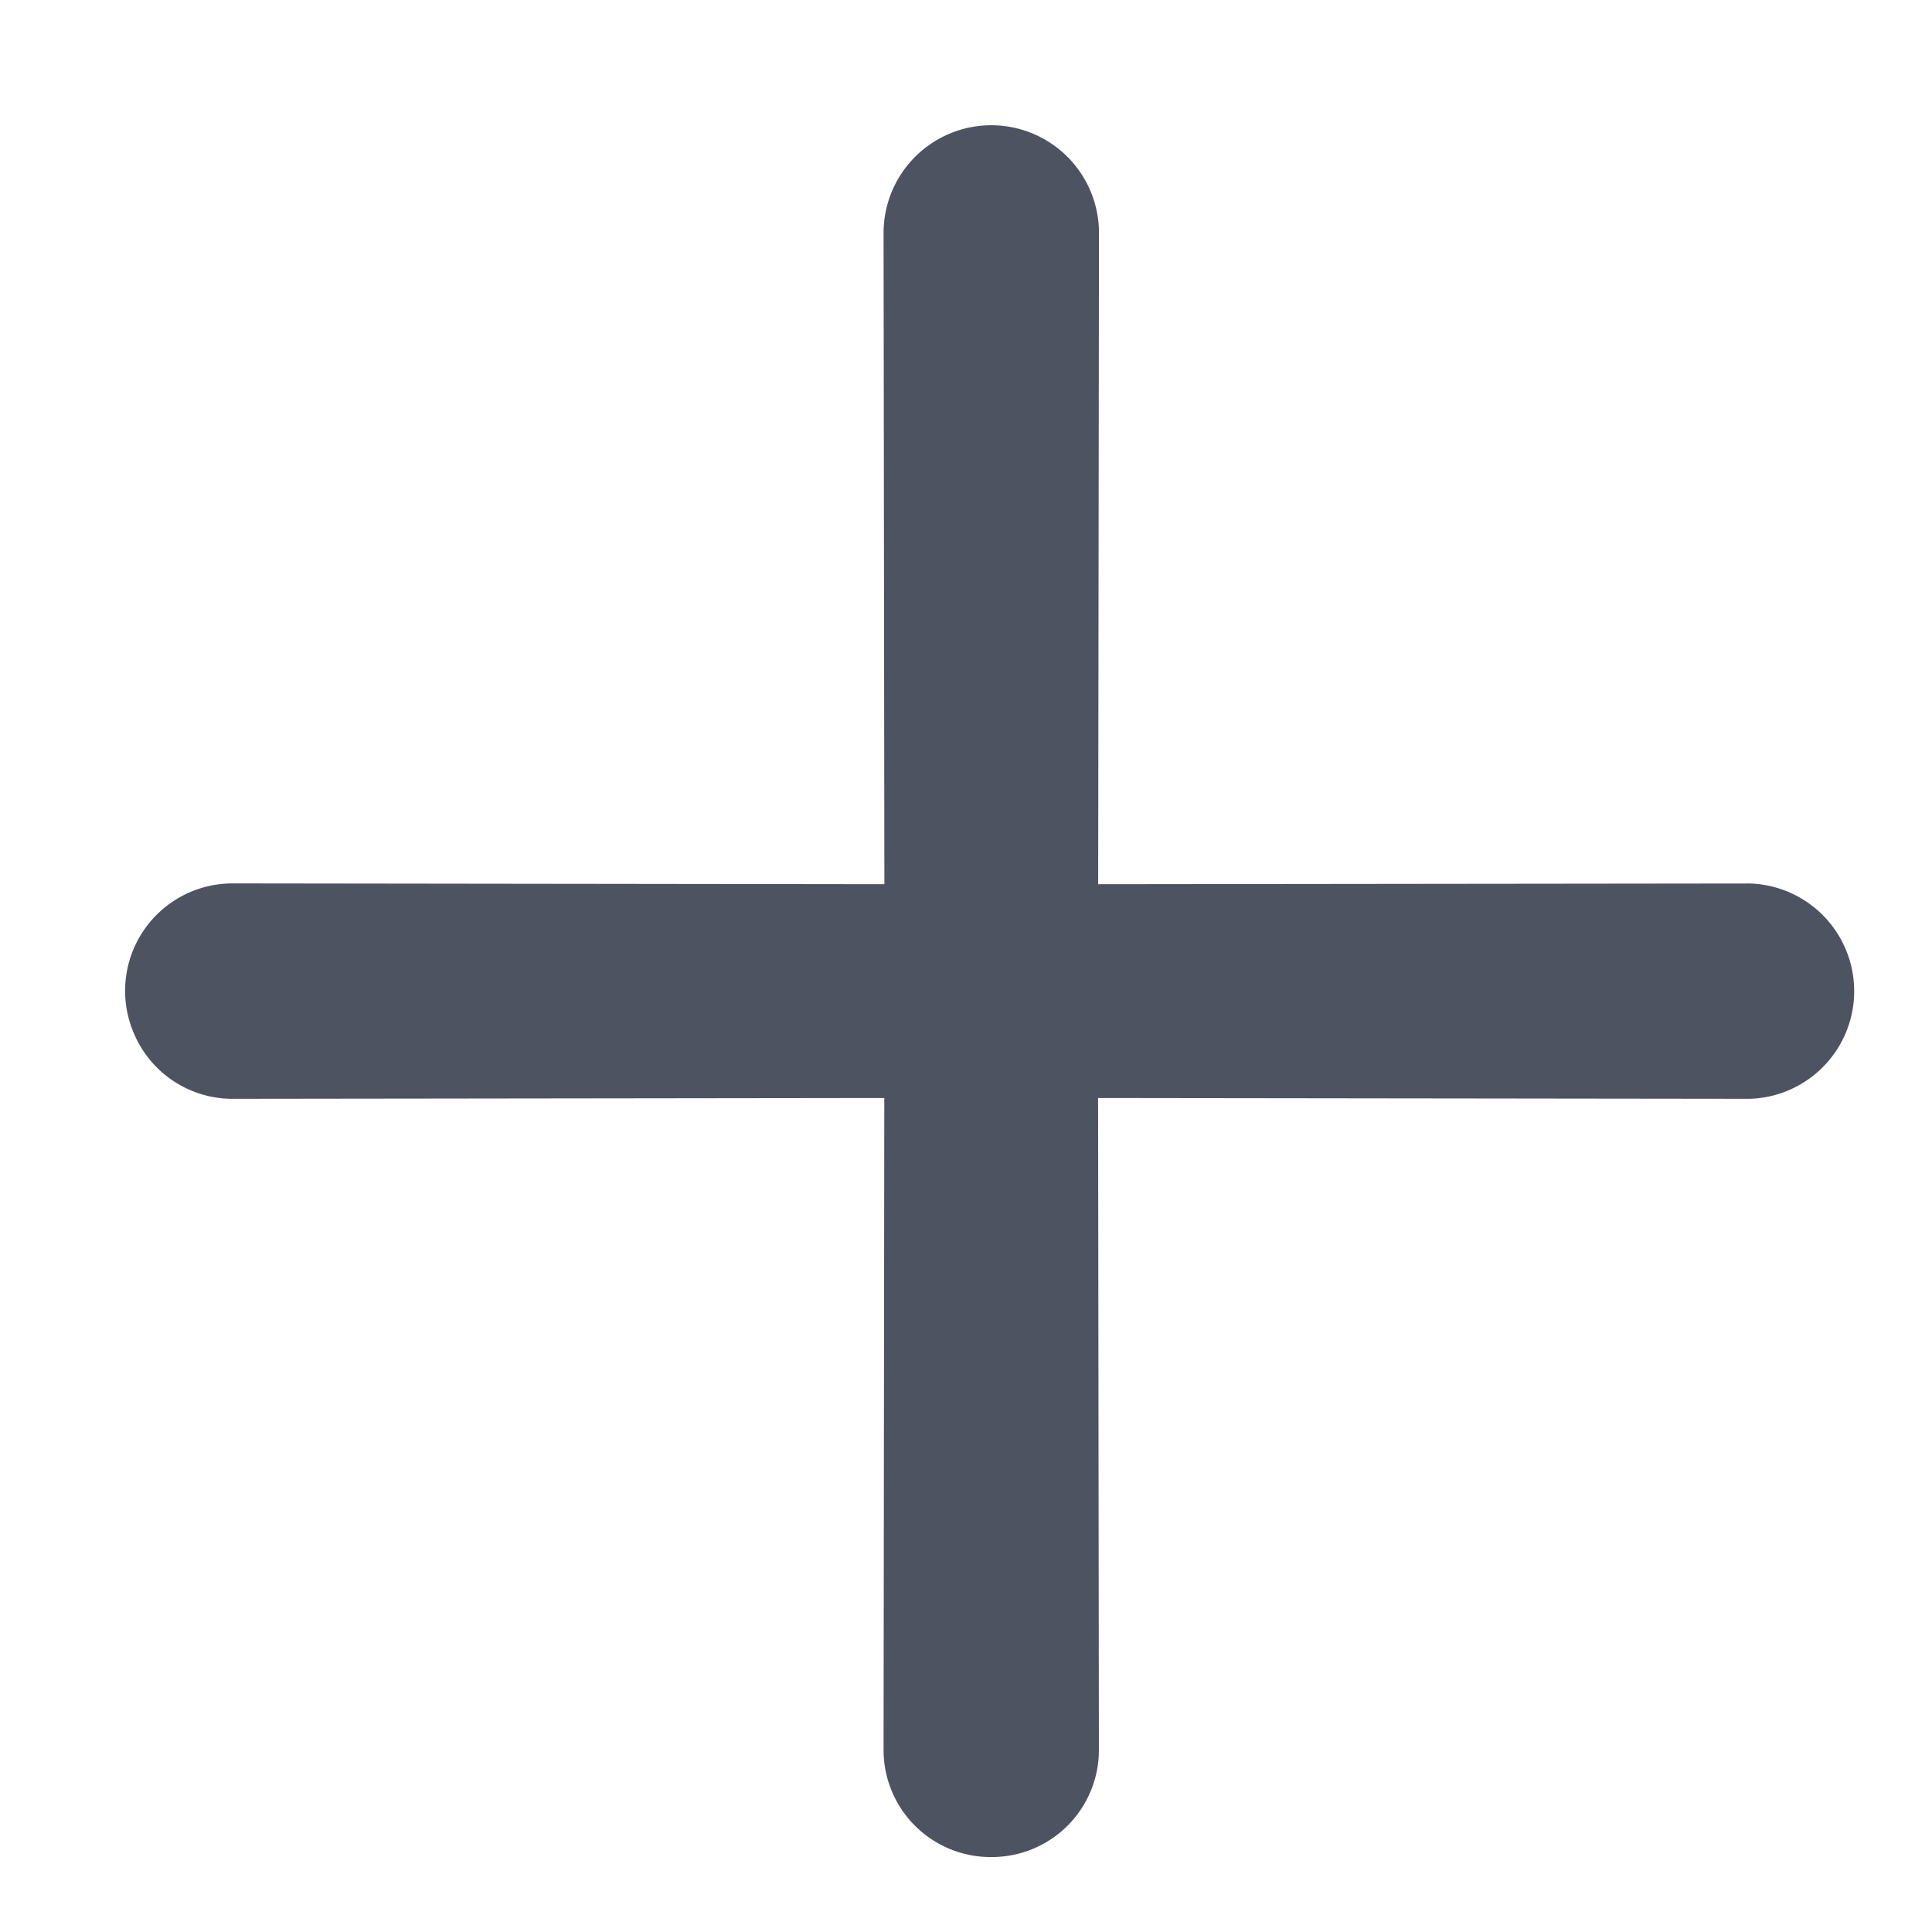 <svg xmlns="http://www.w3.org/2000/svg" width="24" height="24" fill="none"><path fill="#4E5361" d="M13.642 13.64l8.09.01a1.338 1.338 0 000-2.675l-8.09.009.01-8.09a1.338 1.338 0 10-2.676 0l.01 8.09-8.091-.01a1.334 1.334 0 00-1.237 1.85 1.33 1.33 0 001.237.826l8.09-.01-.009 8.091a1.33 1.33 0 001.338 1.338 1.33 1.33 0 001.337-1.338l-.01-8.09z"/></svg>